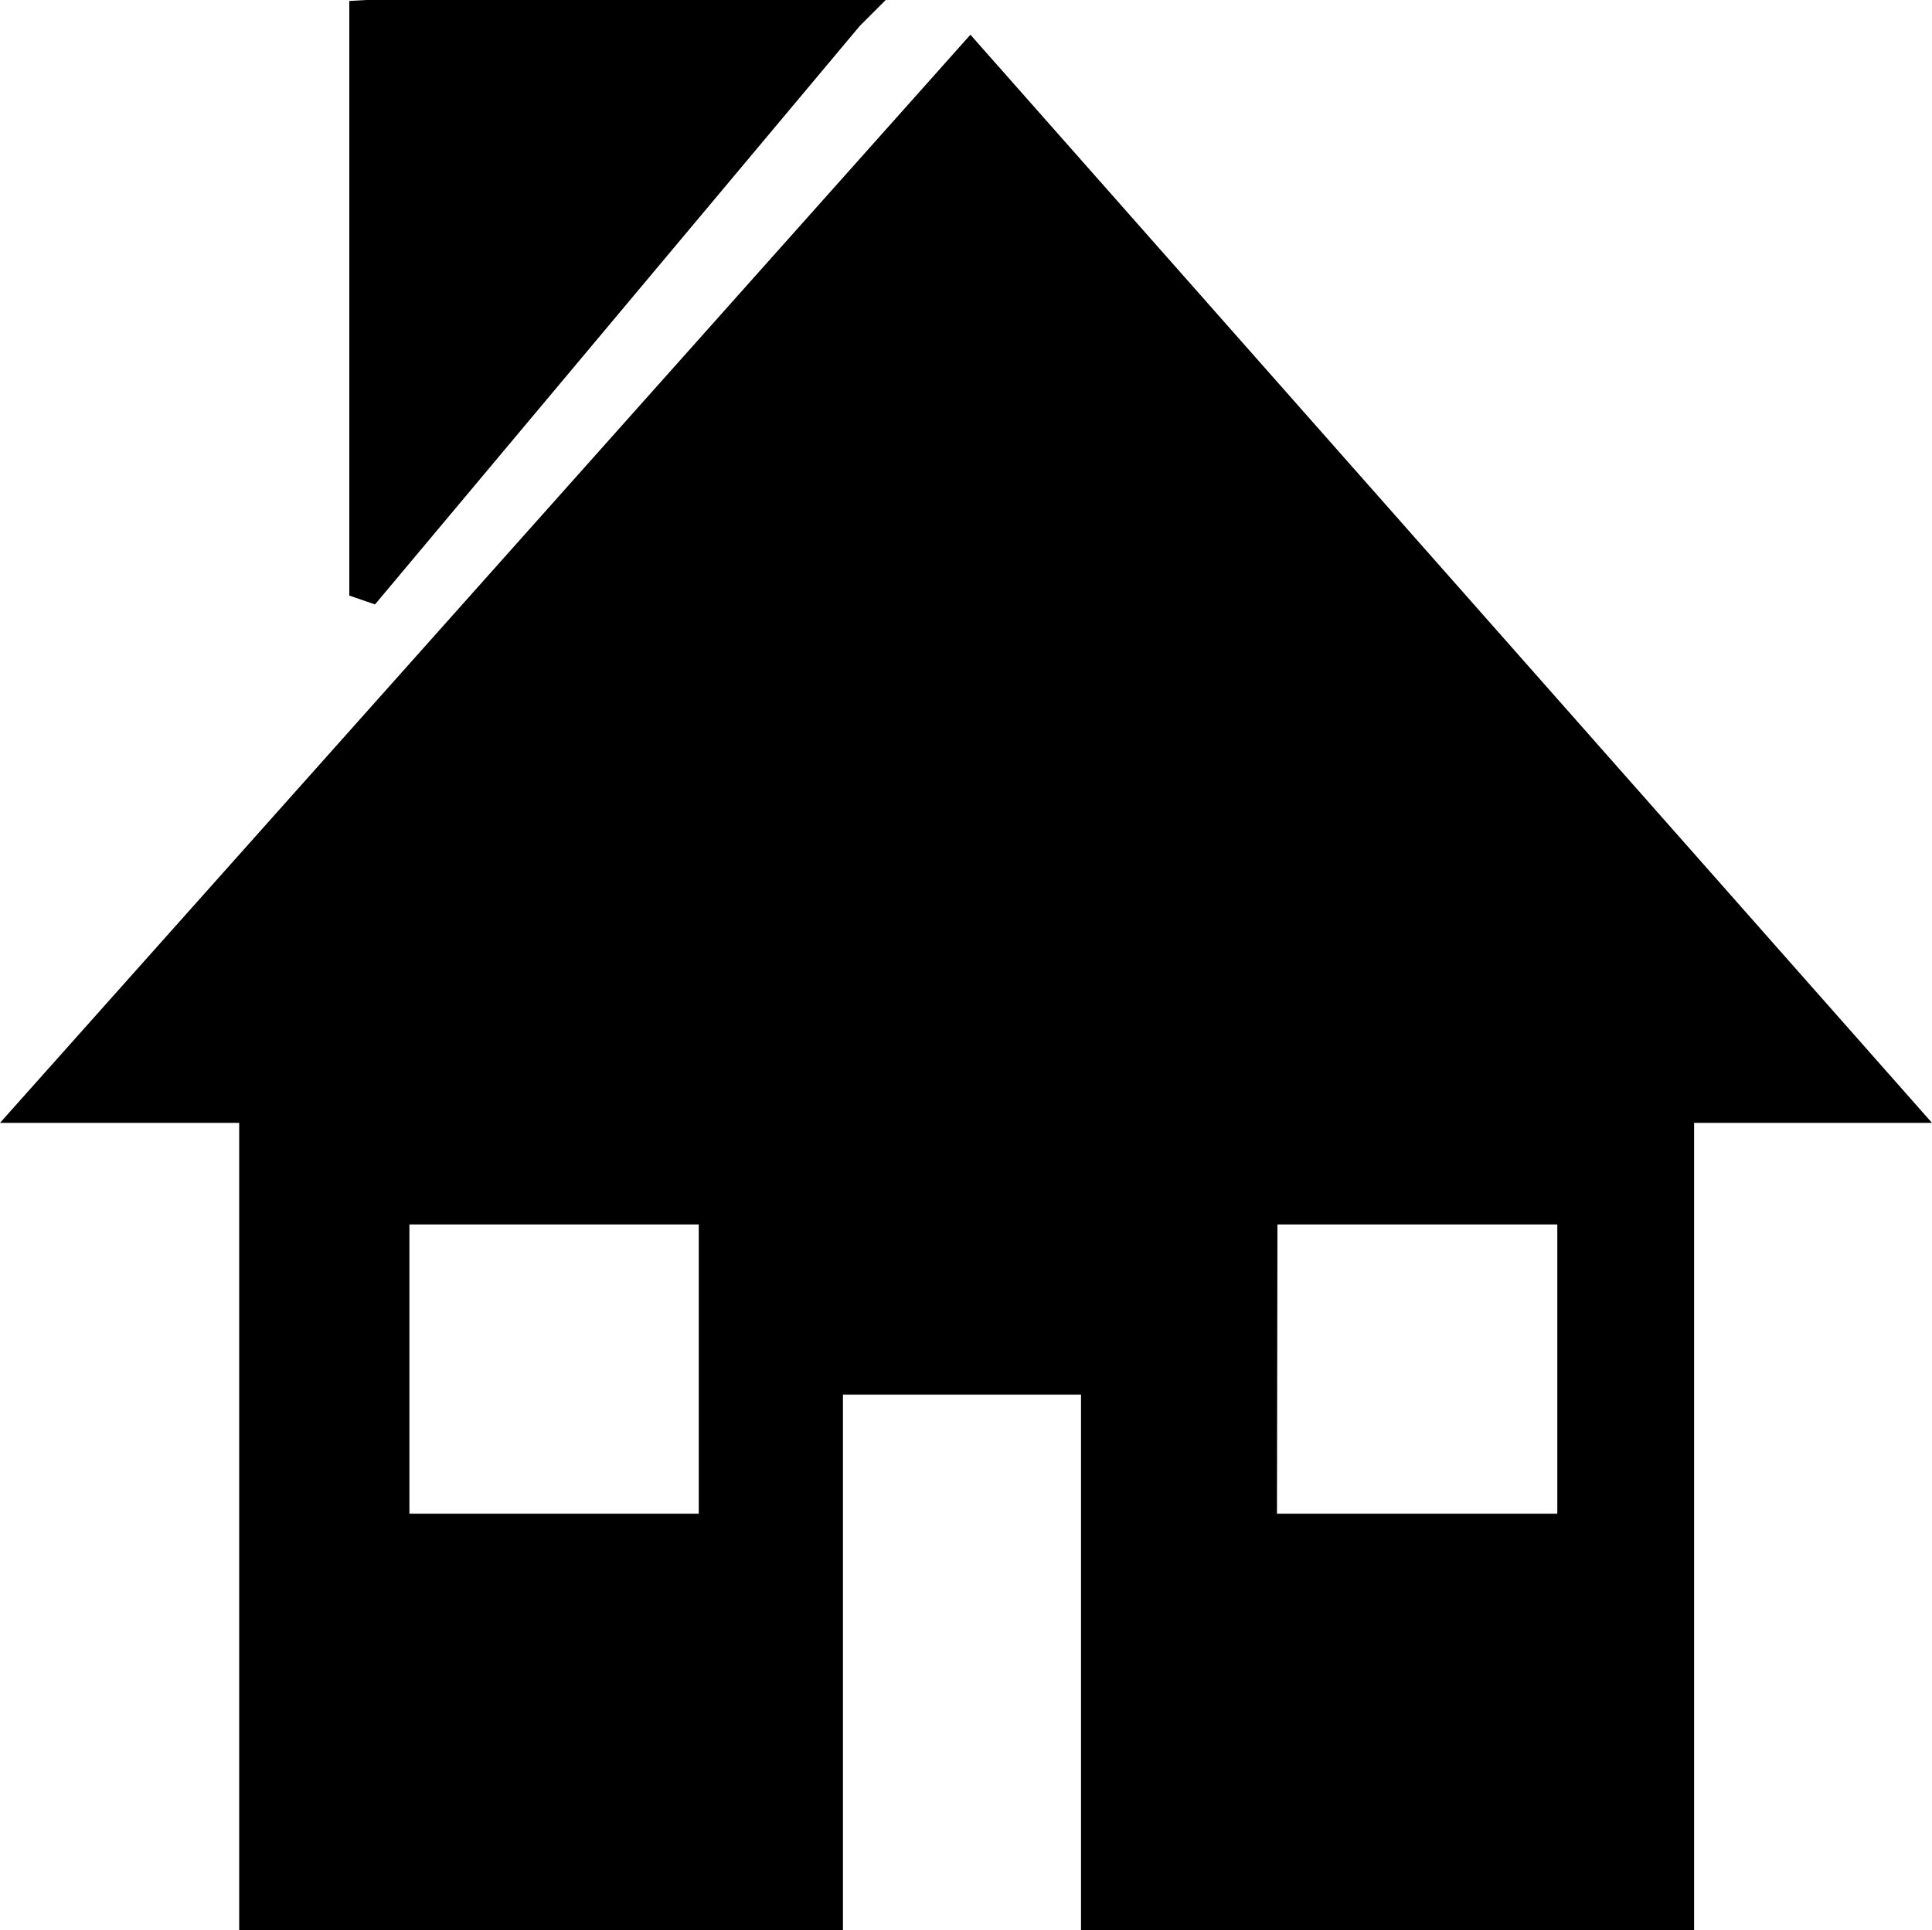 <svg id="Capa_1" data-name="Capa 1" xmlns="http://www.w3.org/2000/svg" viewBox="0 0 120.19 120.11"><path class="cls-1" d="M39.9,25.33H72.22l-1.61,1.61-30.16,36-1.6-.55v-37ZM32,145.44H69.56V112.11H84.37v33.33h38.14V95.2h14.8L77.49,27.49,17.12,95.2H32Zm10.59-43.92h18v18h-18Zm54,0H114v18H96.56Z" transform="translate(-17.12 -25.33)"/></svg>